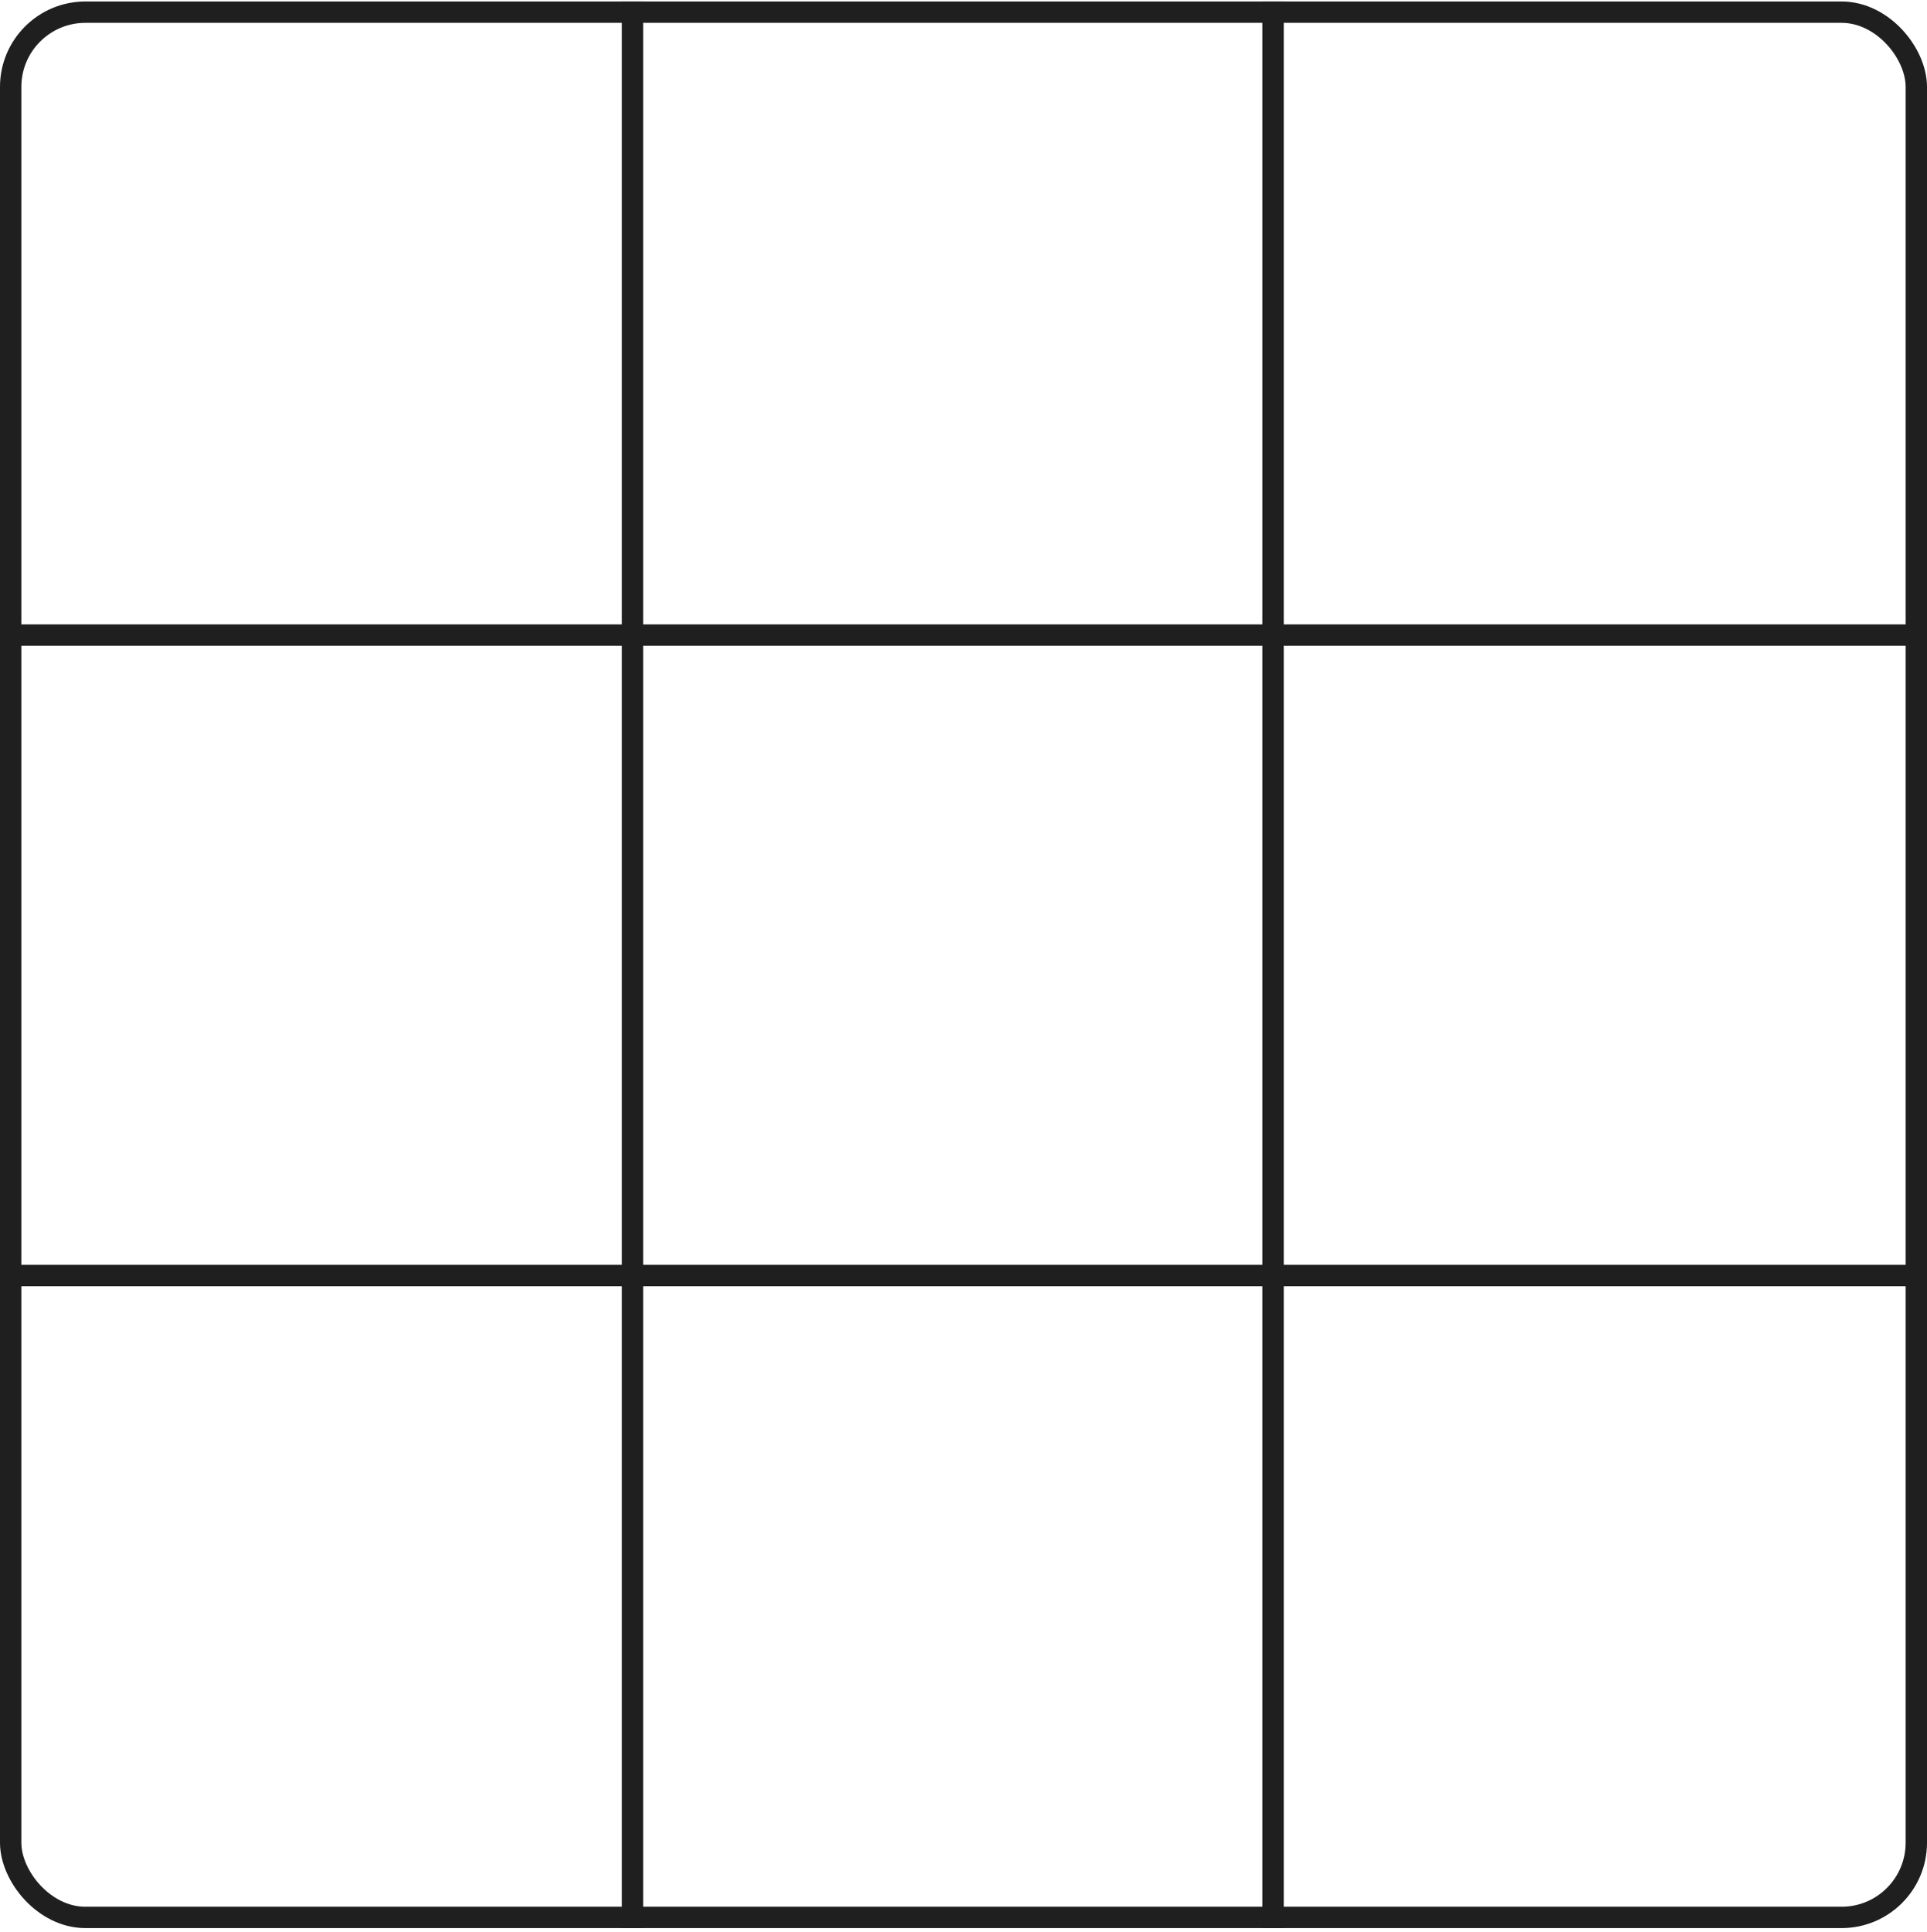 <svg width="361" height="362" viewBox="0 0 361 362" fill="none" xmlns="http://www.w3.org/2000/svg">
<rect x="2" y="2.279" width="357" height="357" rx="14" stroke="#1F1F1F" stroke-width="4"/>
<line y1="119" x2="361" y2="119" stroke="#1F1F1F" stroke-width="4"/>
<line y1="239" x2="361" y2="239" stroke="#1F1F1F" stroke-width="4"/>
<line x1="238.5" y1="361.279" x2="238.5" y2="0.279" stroke="#1F1F1F" stroke-width="4"/>
<line x1="118.5" y1="361.279" x2="118.5" y2="0.279" stroke="#1F1F1F" stroke-width="4"/>
</svg>
